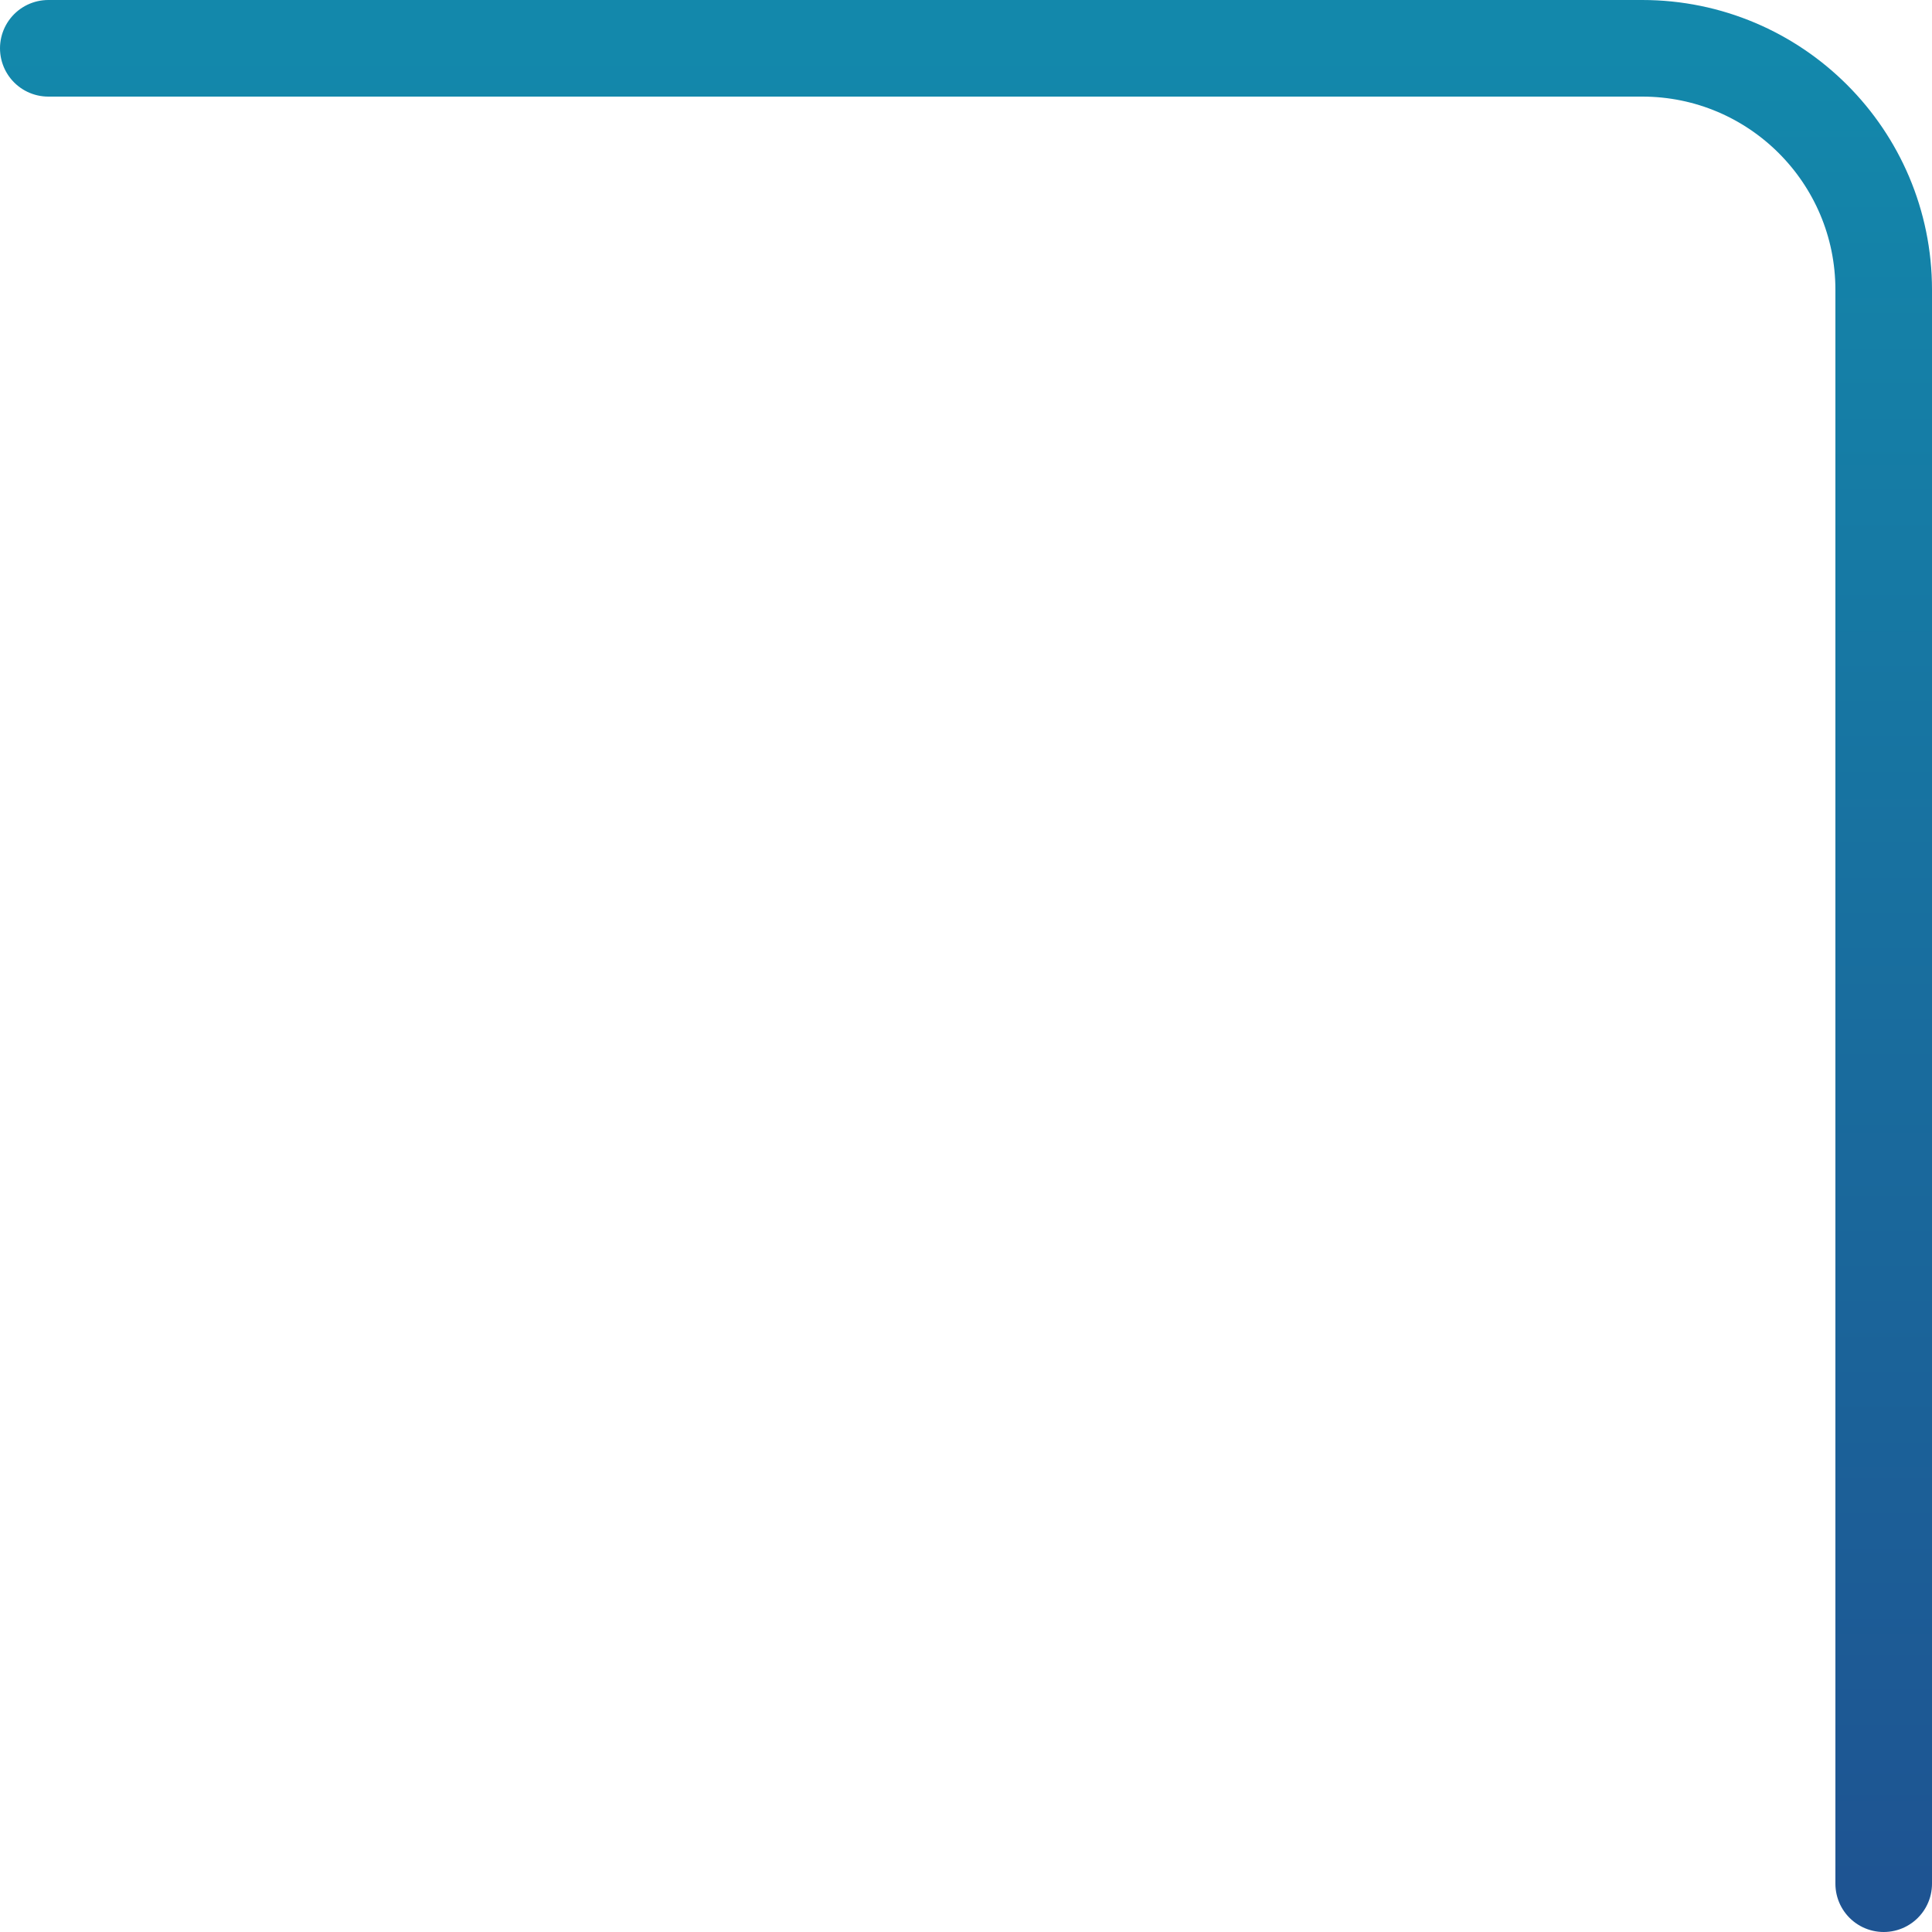 <svg width="80" height="80" viewBox="0 0 80 80" fill="none" xmlns="http://www.w3.org/2000/svg">
<path d="M78 78V12C78 6.477 73.523 2 68 2H2" stroke="url(#paint0_linear_114_249)" stroke-width="4" stroke-linecap="round"/>
<defs>
<linearGradient id="paint0_linear_114_249" x1="40" y1="2" x2="40" y2="78" gradientUnits="userSpaceOnUse">
<stop stop-color="#1388AB"/>
<stop offset="1" stop-color="#1E5492"/>
</linearGradient>
</defs>
</svg>

